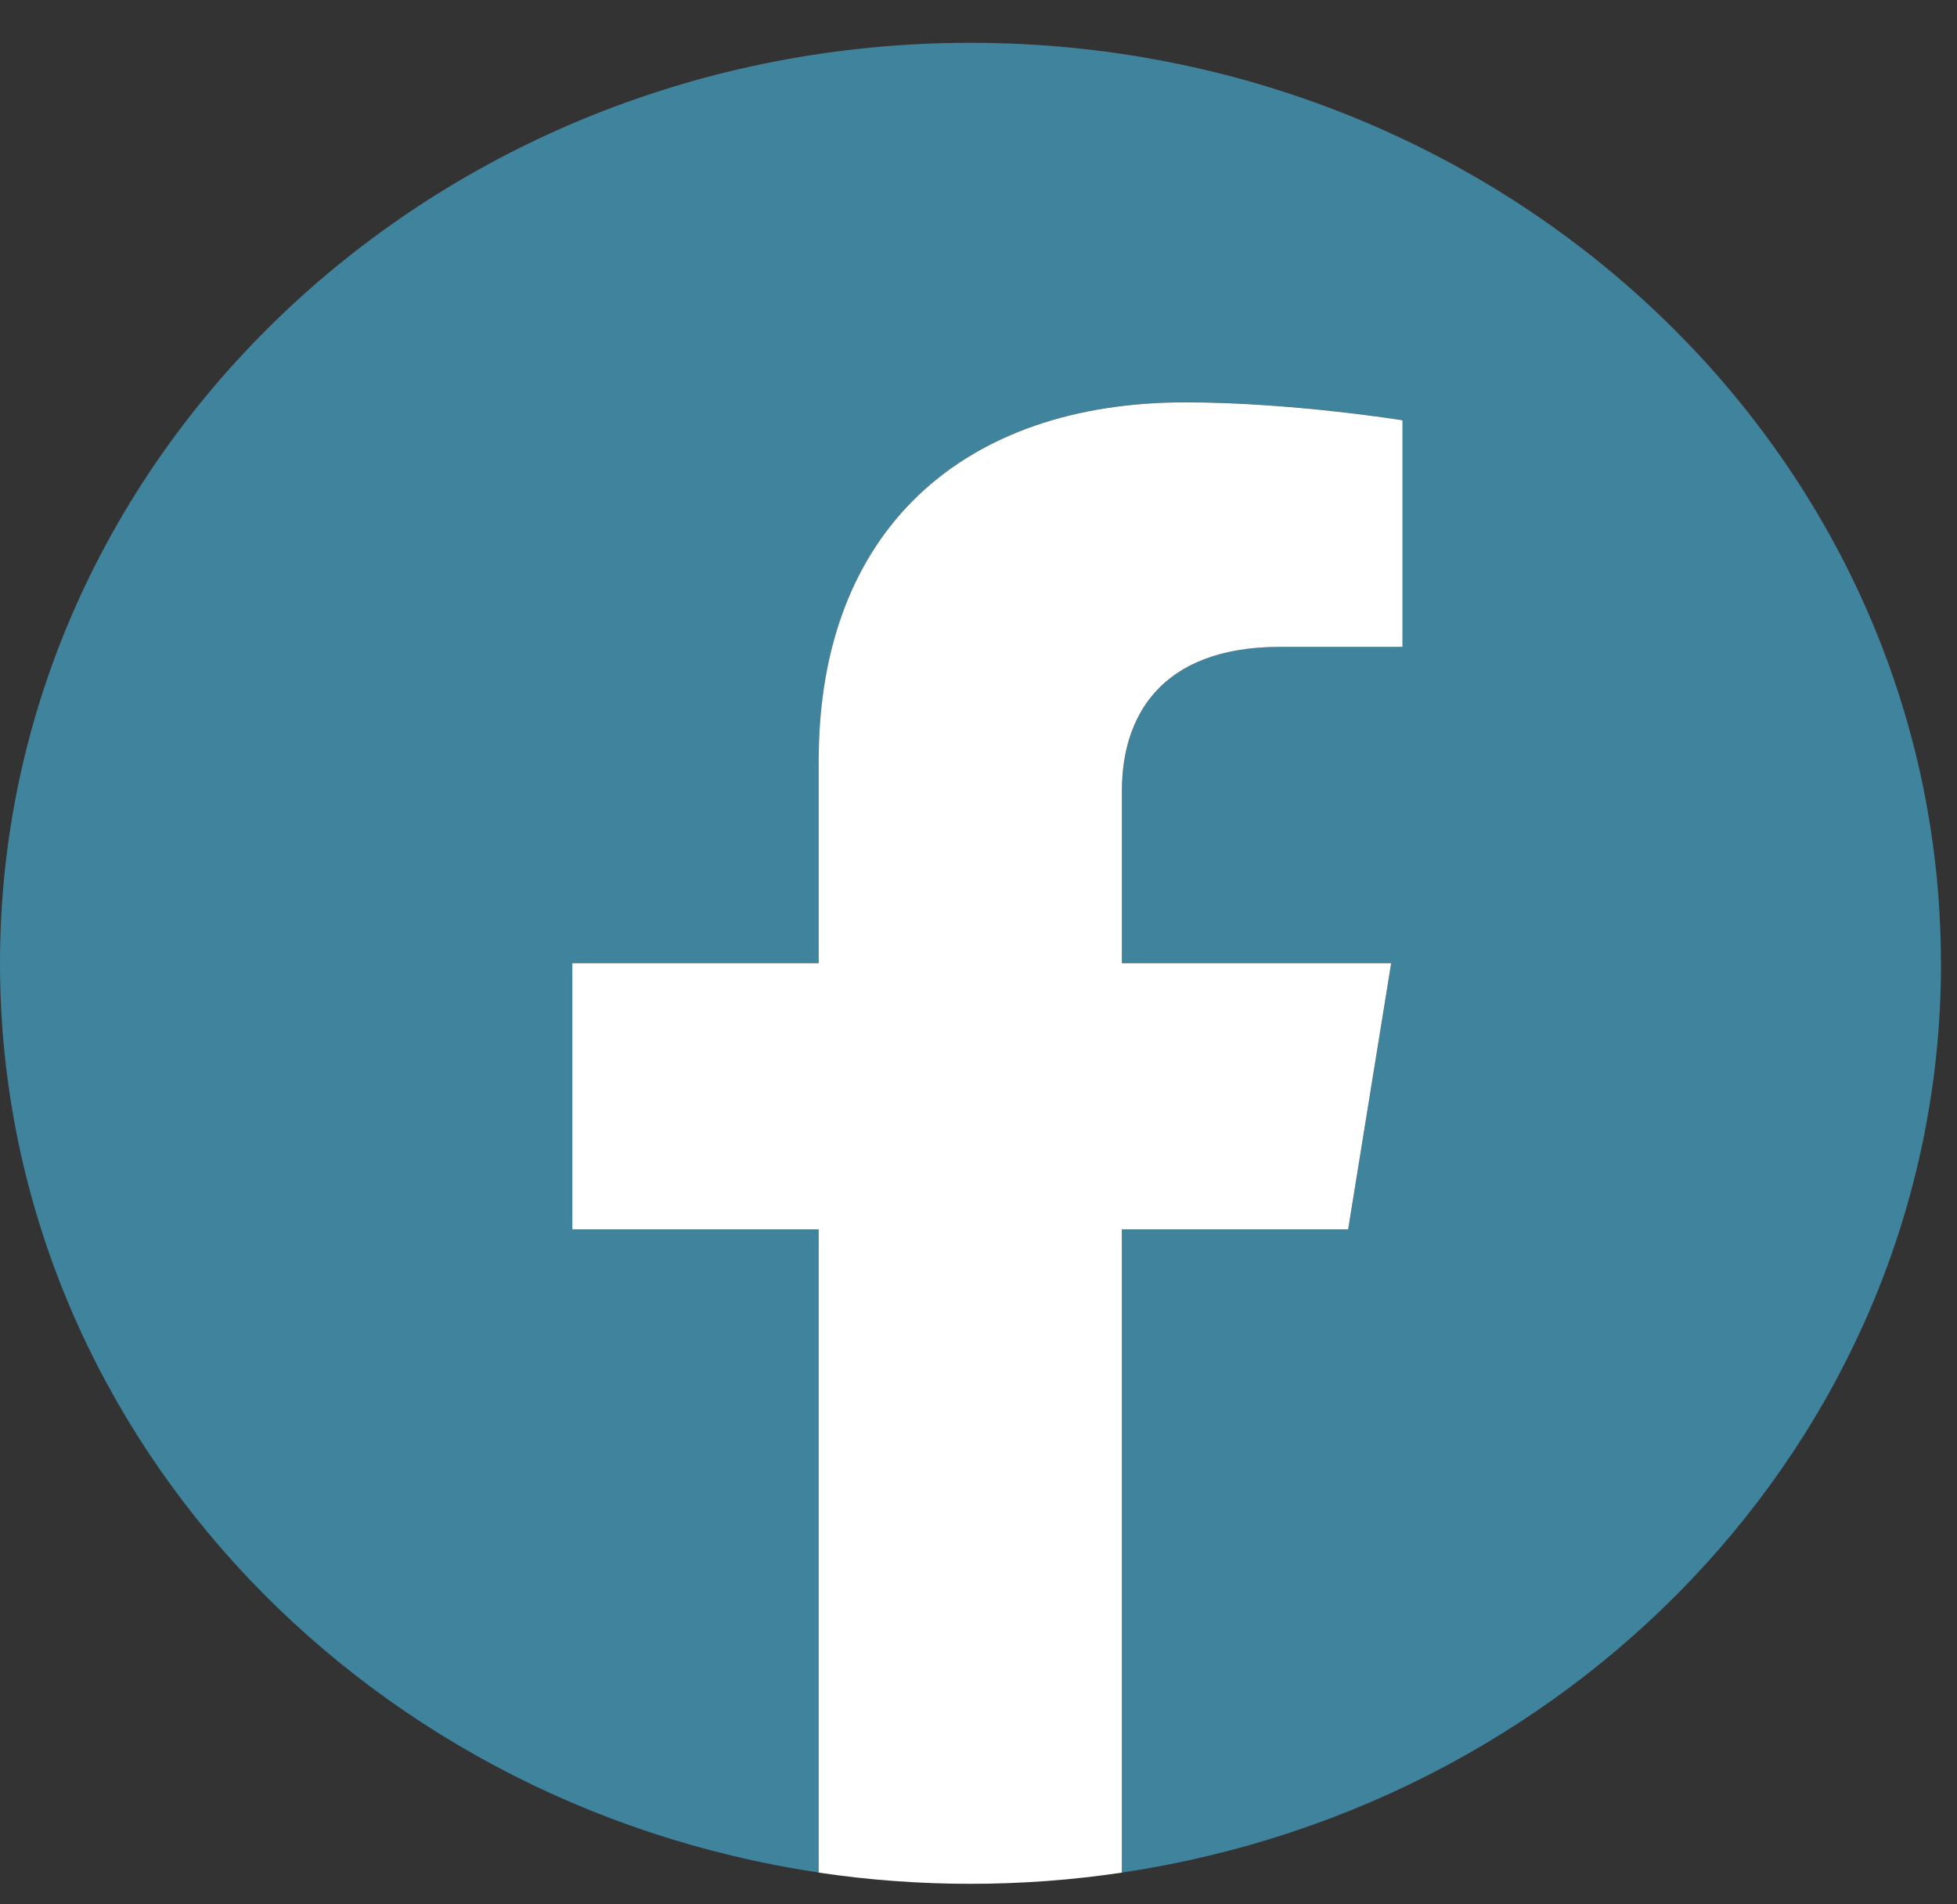 <svg width="37" height="36" viewBox="0 0 37 36" fill="none" xmlns="http://www.w3.org/2000/svg">
<rect x="0" y="0" width="37" height="36" fill="#333333" stroke="none"/>
<path d="M36.696 18.209C36.696 8.599 28.482 0.809 18.348 0.809C8.214 0.809 0 8.599 0 18.209C0 26.895 6.71 34.093 15.481 35.398V23.238H10.823V18.207H15.481V14.373C15.481 10.013 18.219 7.604 22.411 7.604C24.418 7.604 26.52 7.943 26.52 7.943V12.226H24.205C21.925 12.226 21.215 13.568 21.215 14.942V18.207H26.304L25.491 23.238H21.217V35.398C29.989 34.093 36.698 26.895 36.698 18.209H36.696Z" fill="#40839D"/>
<path d="M25.489 23.24L26.302 18.209H21.212V14.944C21.212 13.568 21.923 12.228 24.203 12.228H26.517V7.945C26.517 7.945 24.419 7.606 22.409 7.606C18.217 7.606 15.479 10.016 15.479 14.376V18.209H10.821V23.24H15.479V35.4C16.413 35.54 17.37 35.612 18.346 35.612C19.321 35.612 20.279 35.54 21.212 35.4V23.24H25.486H25.489Z" fill="white"/>
</svg>
